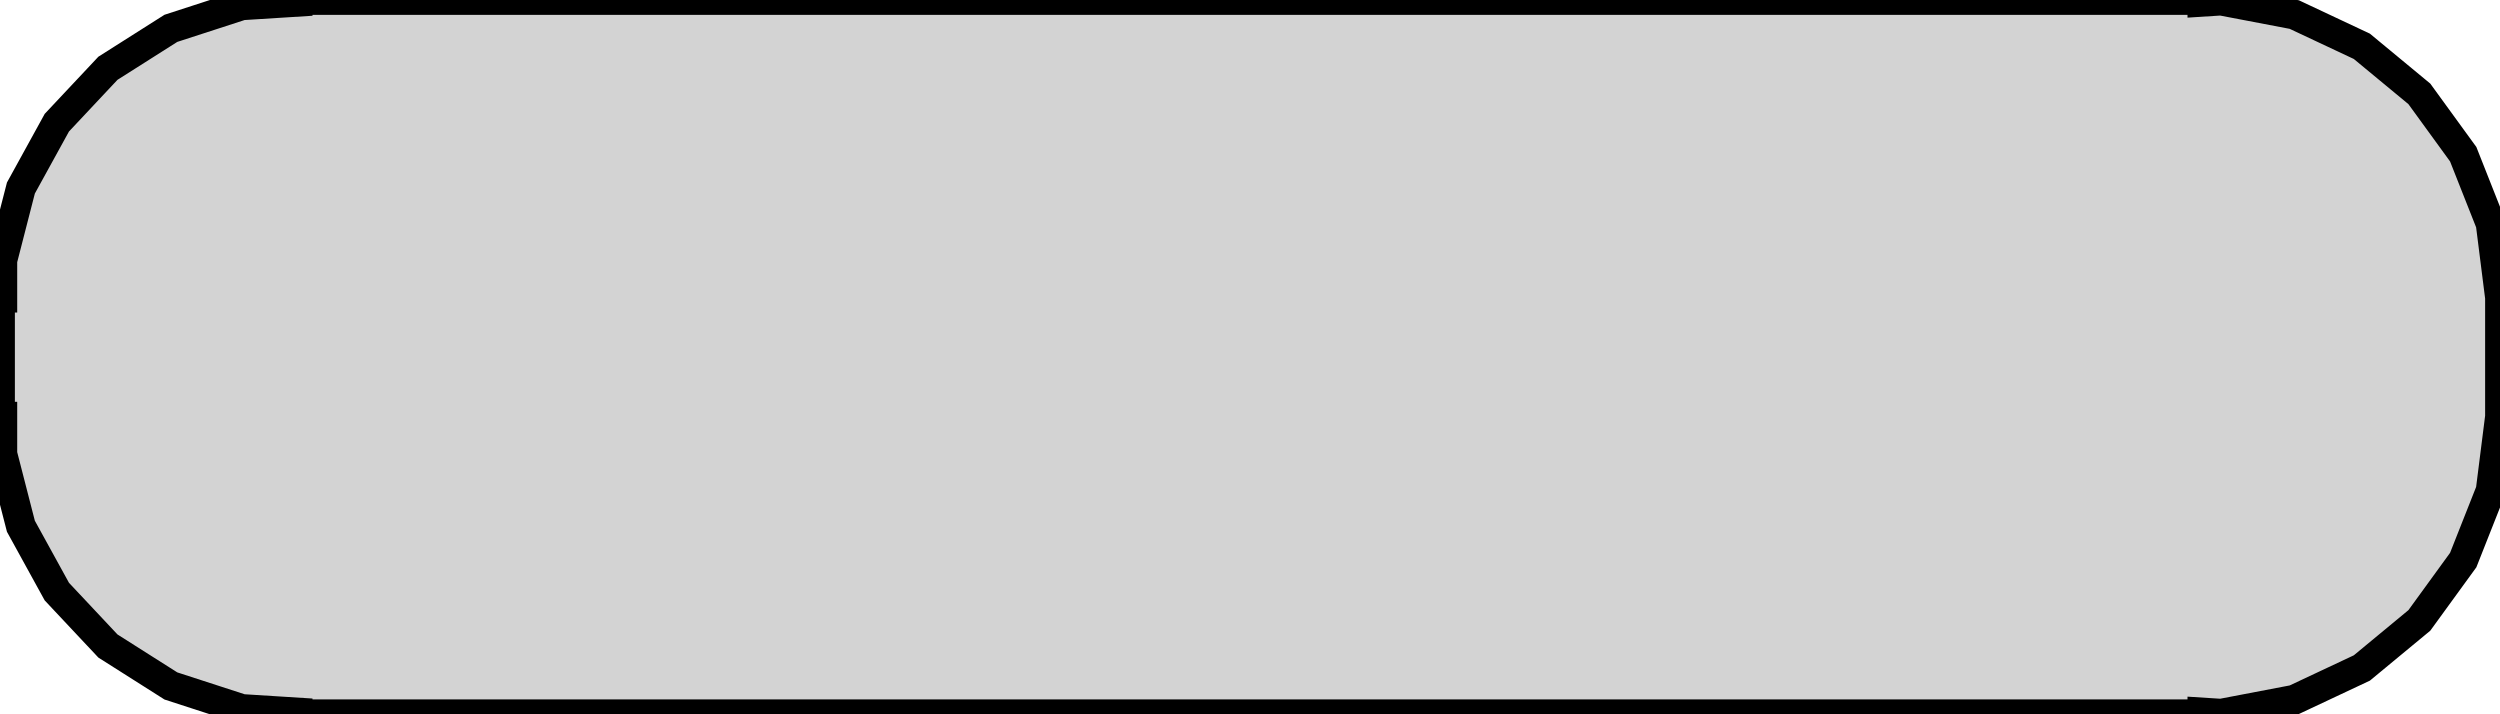 <?xml version="1.0" standalone="no"?>
<!DOCTYPE svg PUBLIC "-//W3C//DTD SVG 1.1//EN" "http://www.w3.org/Graphics/SVG/1.1/DTD/svg11.dtd">
<svg width="42mm" height="12mm" viewBox="9 -21 42 12" xmlns="http://www.w3.org/2000/svg" version="1.1">
<title>OpenSCAD Model</title>
<path d="
M 46,-9.03 L 46.314,-9.01 L 47.545,-9.245 L 48.679,-9.778 L 49.645,-10.577 L 50.382,-11.591
 L 50.843,-12.757 L 51,-14 L 51,-16 L 50.843,-17.243 L 50.382,-18.409 L 49.645,-19.423
 L 48.679,-20.222 L 47.545,-20.755 L 46.314,-20.99 L 46,-20.97 L 46,-21 L 14,-21
 L 14,-20.97 L 13.063,-20.911 L 11.871,-20.524 L 10.813,-19.853 L 9.955,-18.939 L 9.351,-17.841
 L 9.039,-16.627 L 9.039,-16 L 9,-16 L 9,-14 L 9.039,-14 L 9.039,-13.373
 L 9.351,-12.159 L 9.955,-11.061 L 10.813,-10.147 L 11.871,-9.476 L 13.063,-9.089 L 14,-9.03
 L 14,-9 L 46,-9 z
" stroke="black" fill="lightgray" stroke-width="0.5"/>
</svg>
